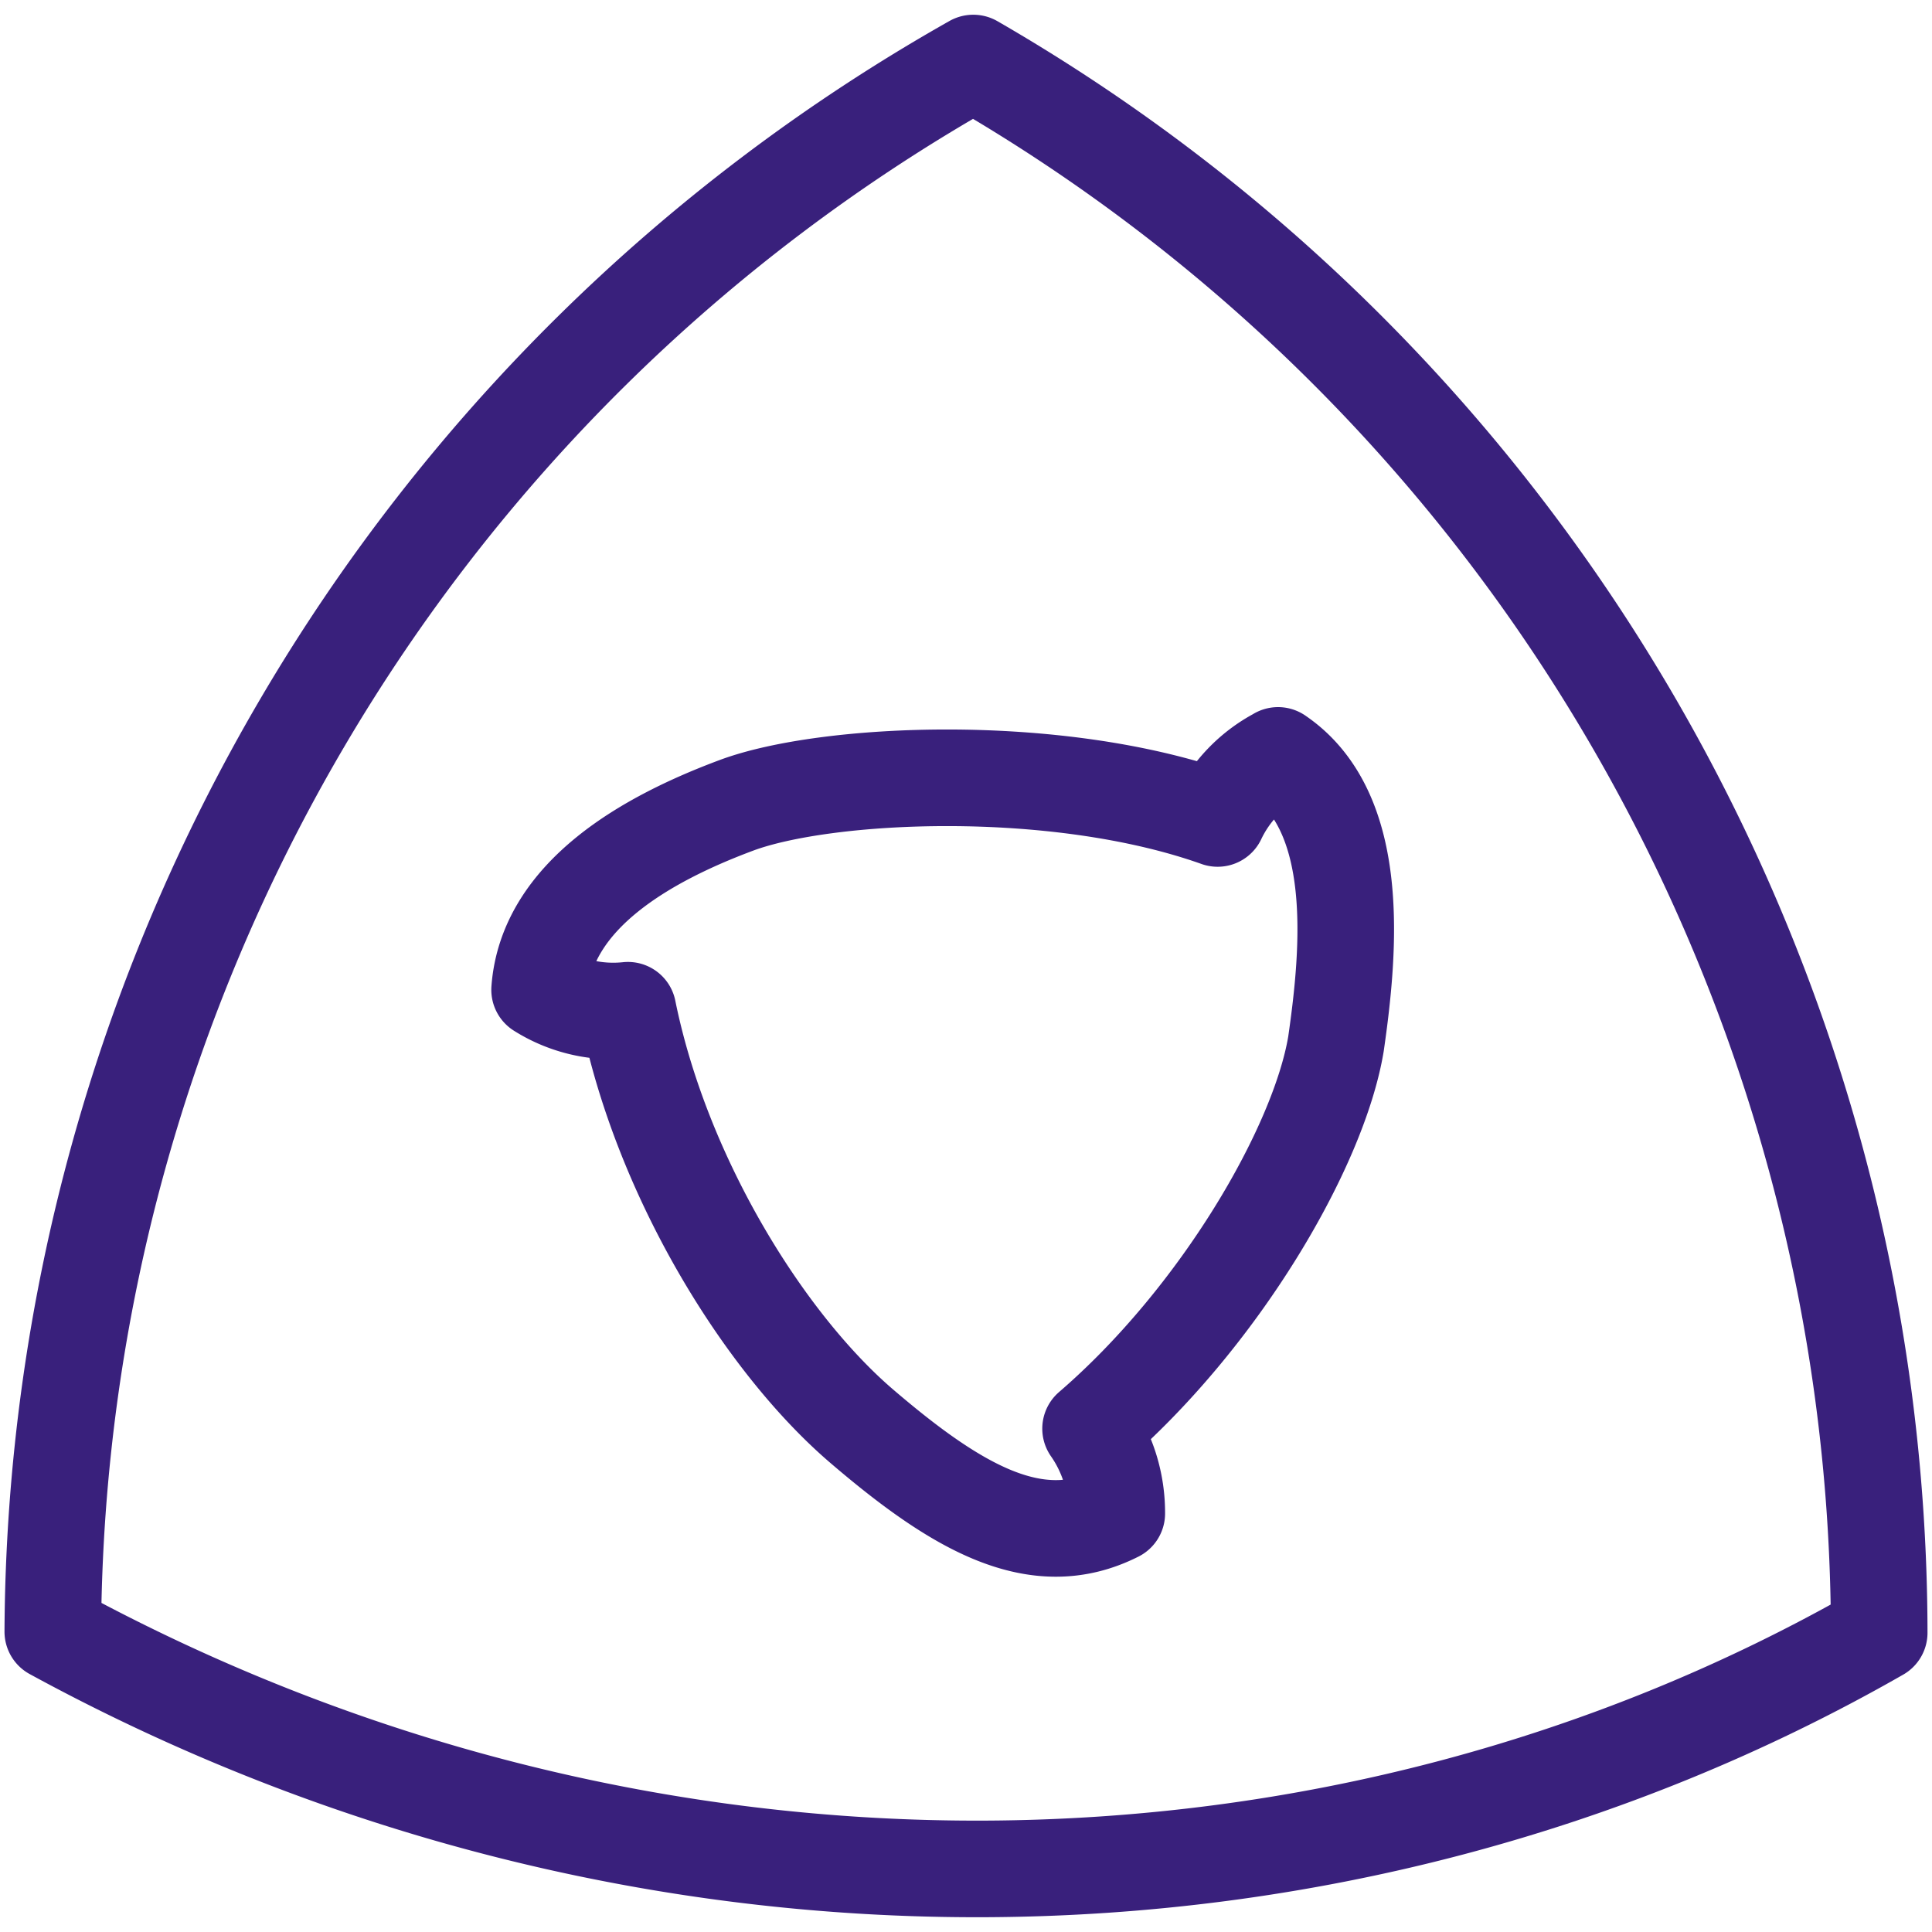<?xml version="1.0" encoding="UTF-8" standalone="no"?>
<!-- Created with Inkscape (http://www.inkscape.org/) -->

<svg
   width="100.0px"
   height="100.0px"
   viewBox="0 0 100.0 100.0"
   version="1.1"
   id="SVGRoot"
   sodipodi:docname="meson.svg"
   inkscape:version="1.2.1 (9c6d41e410, 2022-07-14)"
   xmlns:inkscape="http://www.inkscape.org/namespaces/inkscape"
   xmlns:sodipodi="http://sodipodi.sourceforge.net/DTD/sodipodi-0.dtd"
   xmlns="http://www.w3.org/2000/svg"
   xmlns:svg="http://www.w3.org/2000/svg">
  <defs
     id="defs8354" />
  <sodipodi:namedview
     id="namedview32486"
     pagecolor="#181825"
     bordercolor="#000000"
     borderopacity="0.247"
     inkscape:showpageshadow="2"
     inkscape:pageopacity="0"
     inkscape:pagecheckerboard="0"
     inkscape:deskcolor="#313244"
     inkscape:document-units="px"
     showgrid="true"
     inkscape:zoom="3.445"
     inkscape:cx="5.6603774"
     inkscape:cy="23.802612"
     inkscape:window-width="1920"
     inkscape:window-height="1017"
     inkscape:window-x="-8"
     inkscape:window-y="-8"
     inkscape:window-maximized="1"
     inkscape:current-layer="SVGRoot"
     showborder="false"
     showguides="false">
    <inkscape:grid
       type="xygrid"
       id="grid32609" />
  </sodipodi:namedview>
  <path
     fill="currentColor"
     d="M 97.267,84.509 C 97.229,51.029 79.361,19.985 50.38,3.263 l -0.005,-3.7e-4 C 21.082,19.803 2.899,50.794 2.733,84.454 33.382,101.164 69.377,100.473 97.267,84.509 Z M 66.152,39.101 c 4.343,2.952 3.699,10.057 2.999,14.922 -0.89,5.36 -6.027,14.173 -12.703,19.923 0.864,1.238 1.363,2.763 1.356,4.39 C 53.667,80.427 49.565,78.069 44.6,73.817 39.635,69.565 34.28,61.046 32.503,52.29 c -1.576,0.167 -3.189,-0.185 -4.573,-1.058 0.361,-4.909 5.572,-7.828 10.19,-9.549 4.618,-1.721 16.516,-2.302 24.904,0.68 a 7.146,7.146 0 0 1 3.128,-3.258 v -0.005 z"
     id="path2"
     style="fill:none;stroke:#39207c;stroke-width:5;stroke-linecap:round;stroke-linejoin:round;stroke-dasharray:none;stroke-opacity:1" />
</svg>
